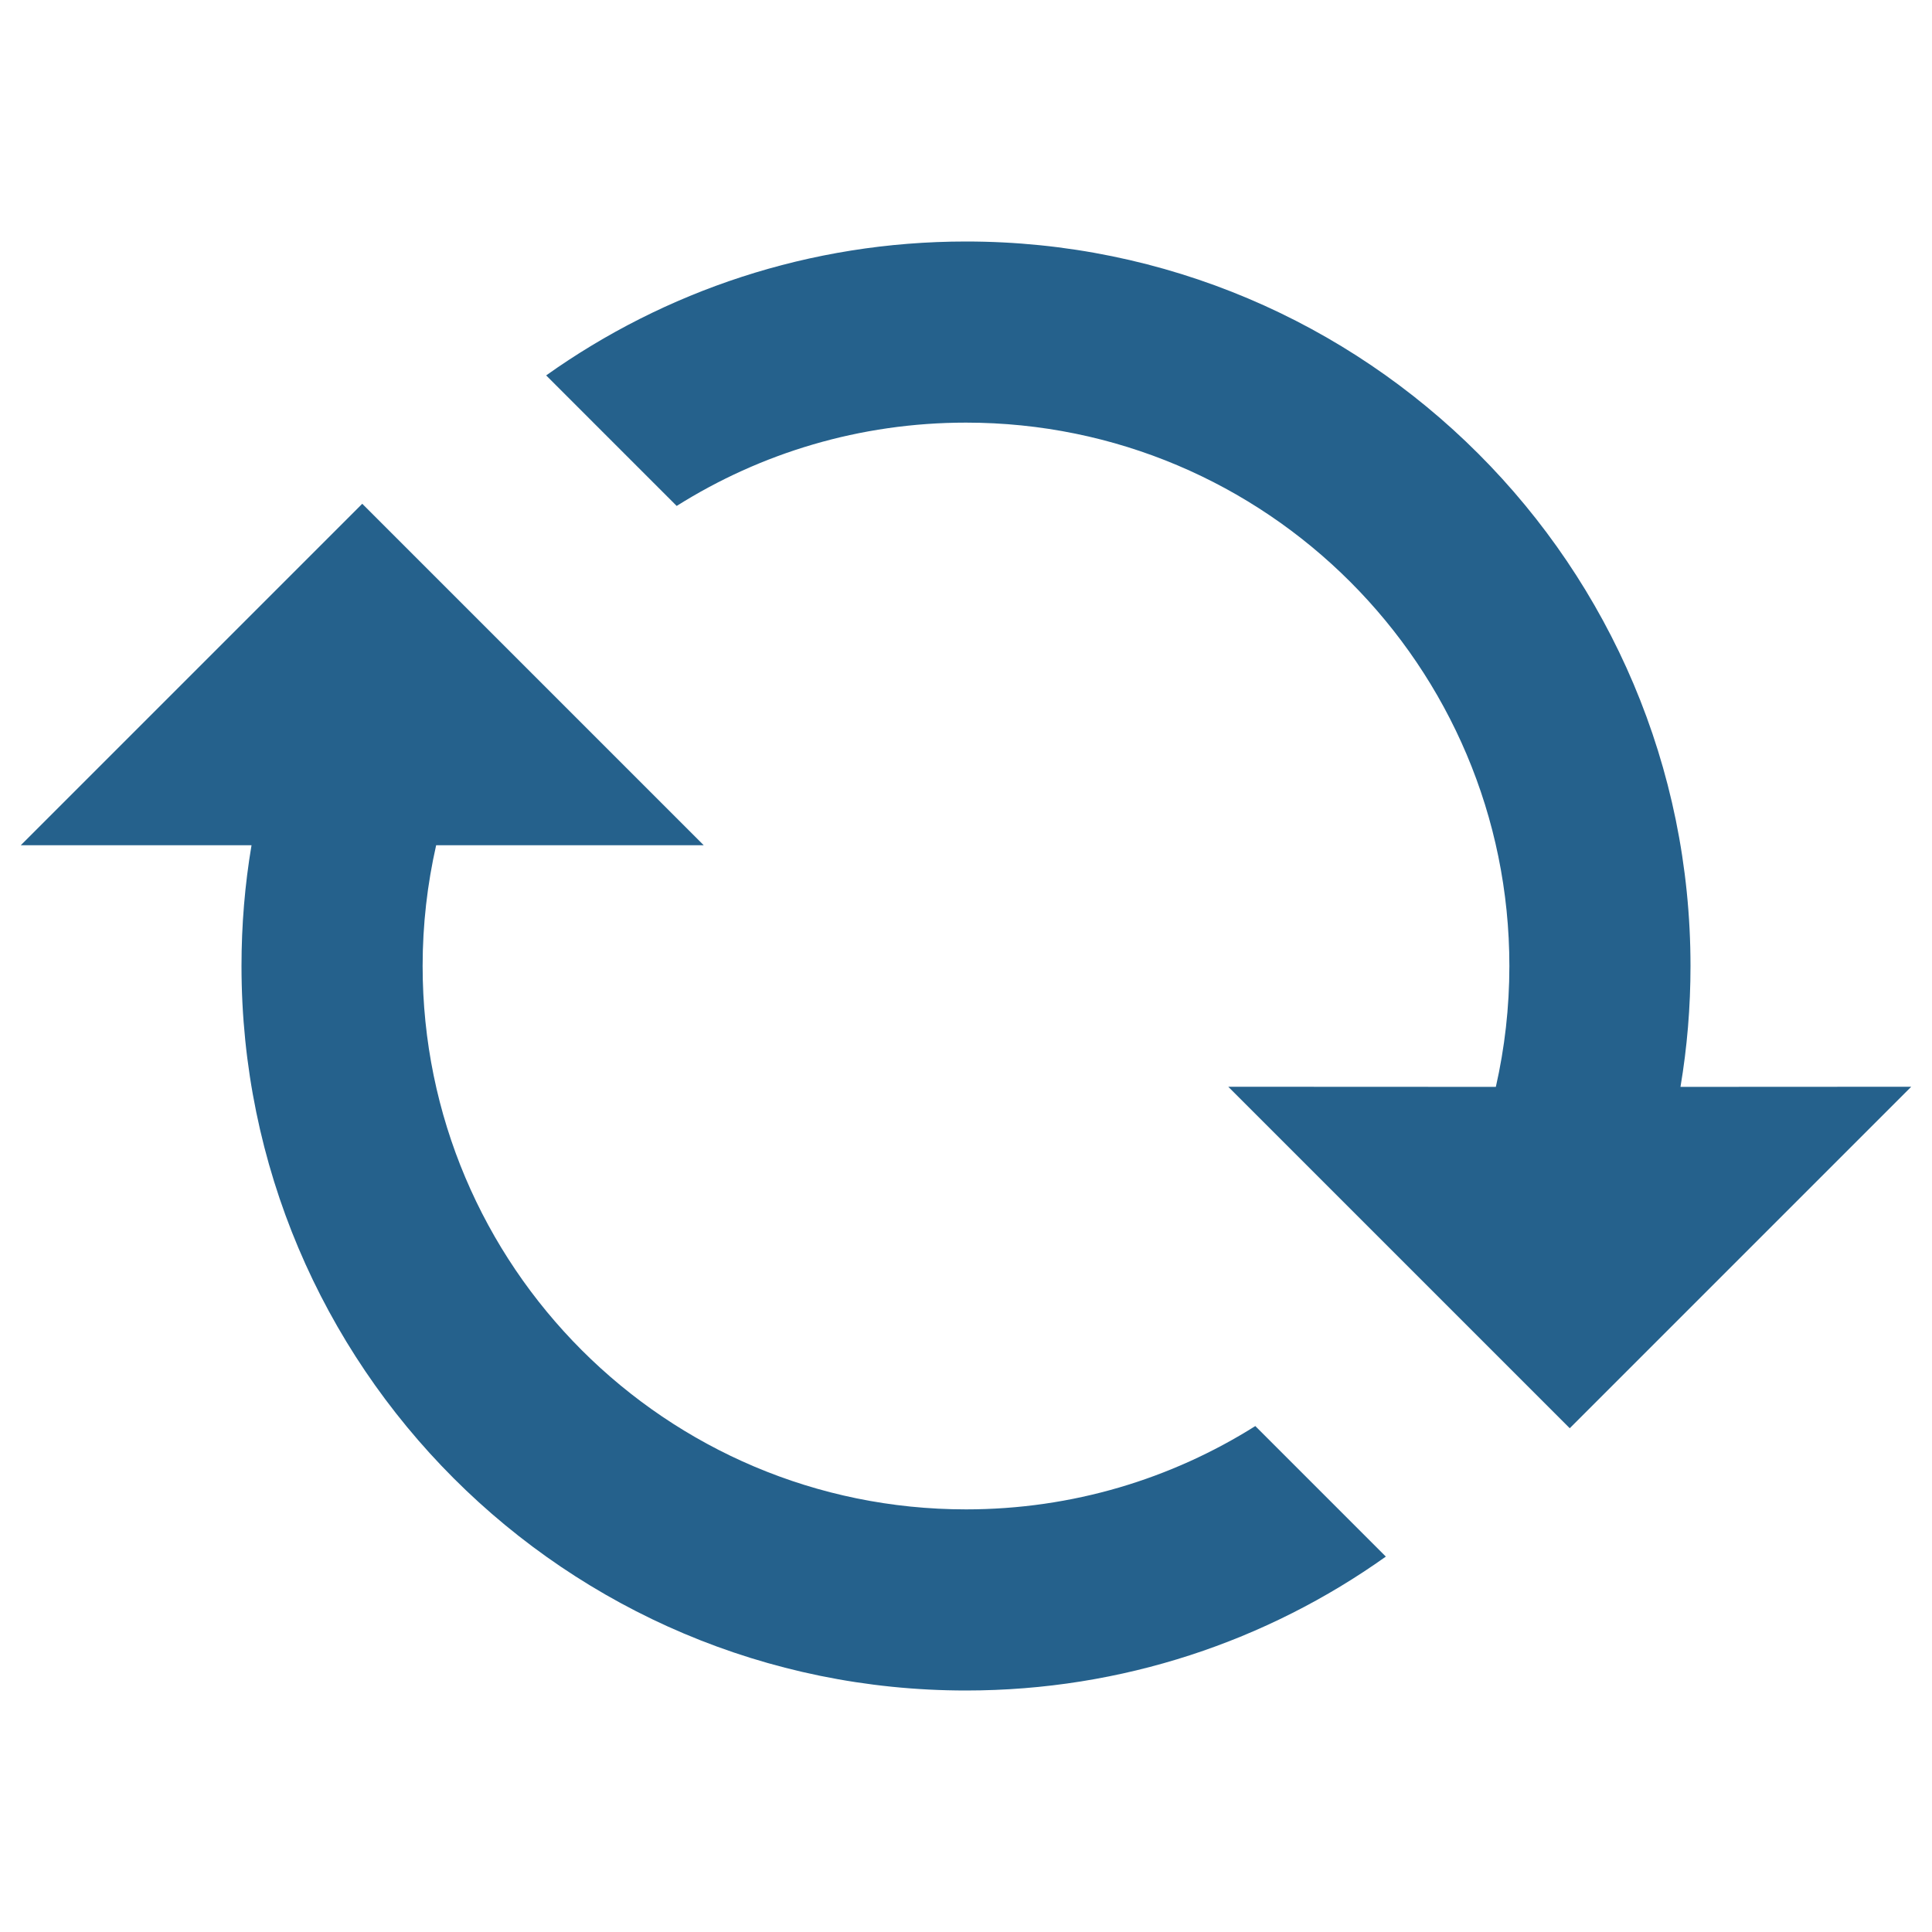<svg xmlns="http://www.w3.org/2000/svg" width="16" height="16" viewBox="0 0 16 16">
  <path fill="#25618C" d="M13,4.172 L15.828,7 L13.917,7 C13.972,7.325 14,7.659 14,8 C14,11.314 11.314,14 8,14 C6.704,14 5.504,13.589 4.523,12.891 L5.604,11.81 C6.298,12.247 7.119,12.5 8,12.5 C10.485,12.5 12.5,10.485 12.5,8 C12.5,7.656 12.461,7.322 12.388,7 L10.172,7 L13,4.172 Z M8,2 C9.296,2 10.496,2.411 11.477,3.109 L10.396,4.19 C9.702,3.753 8.881,3.5 8,3.5 C5.515,3.5 3.5,5.515 3.5,8 C3.5,8.344 3.539,8.679 3.612,9.001 L5.828,9 L3,11.828 L0.172,9 L2.083,9.001 C2.028,8.675 2,8.341 2,8 C2,4.686 4.686,2 8,2 Z" transform="matrix(-1 0 0 1 16 0)"/>
</svg>
